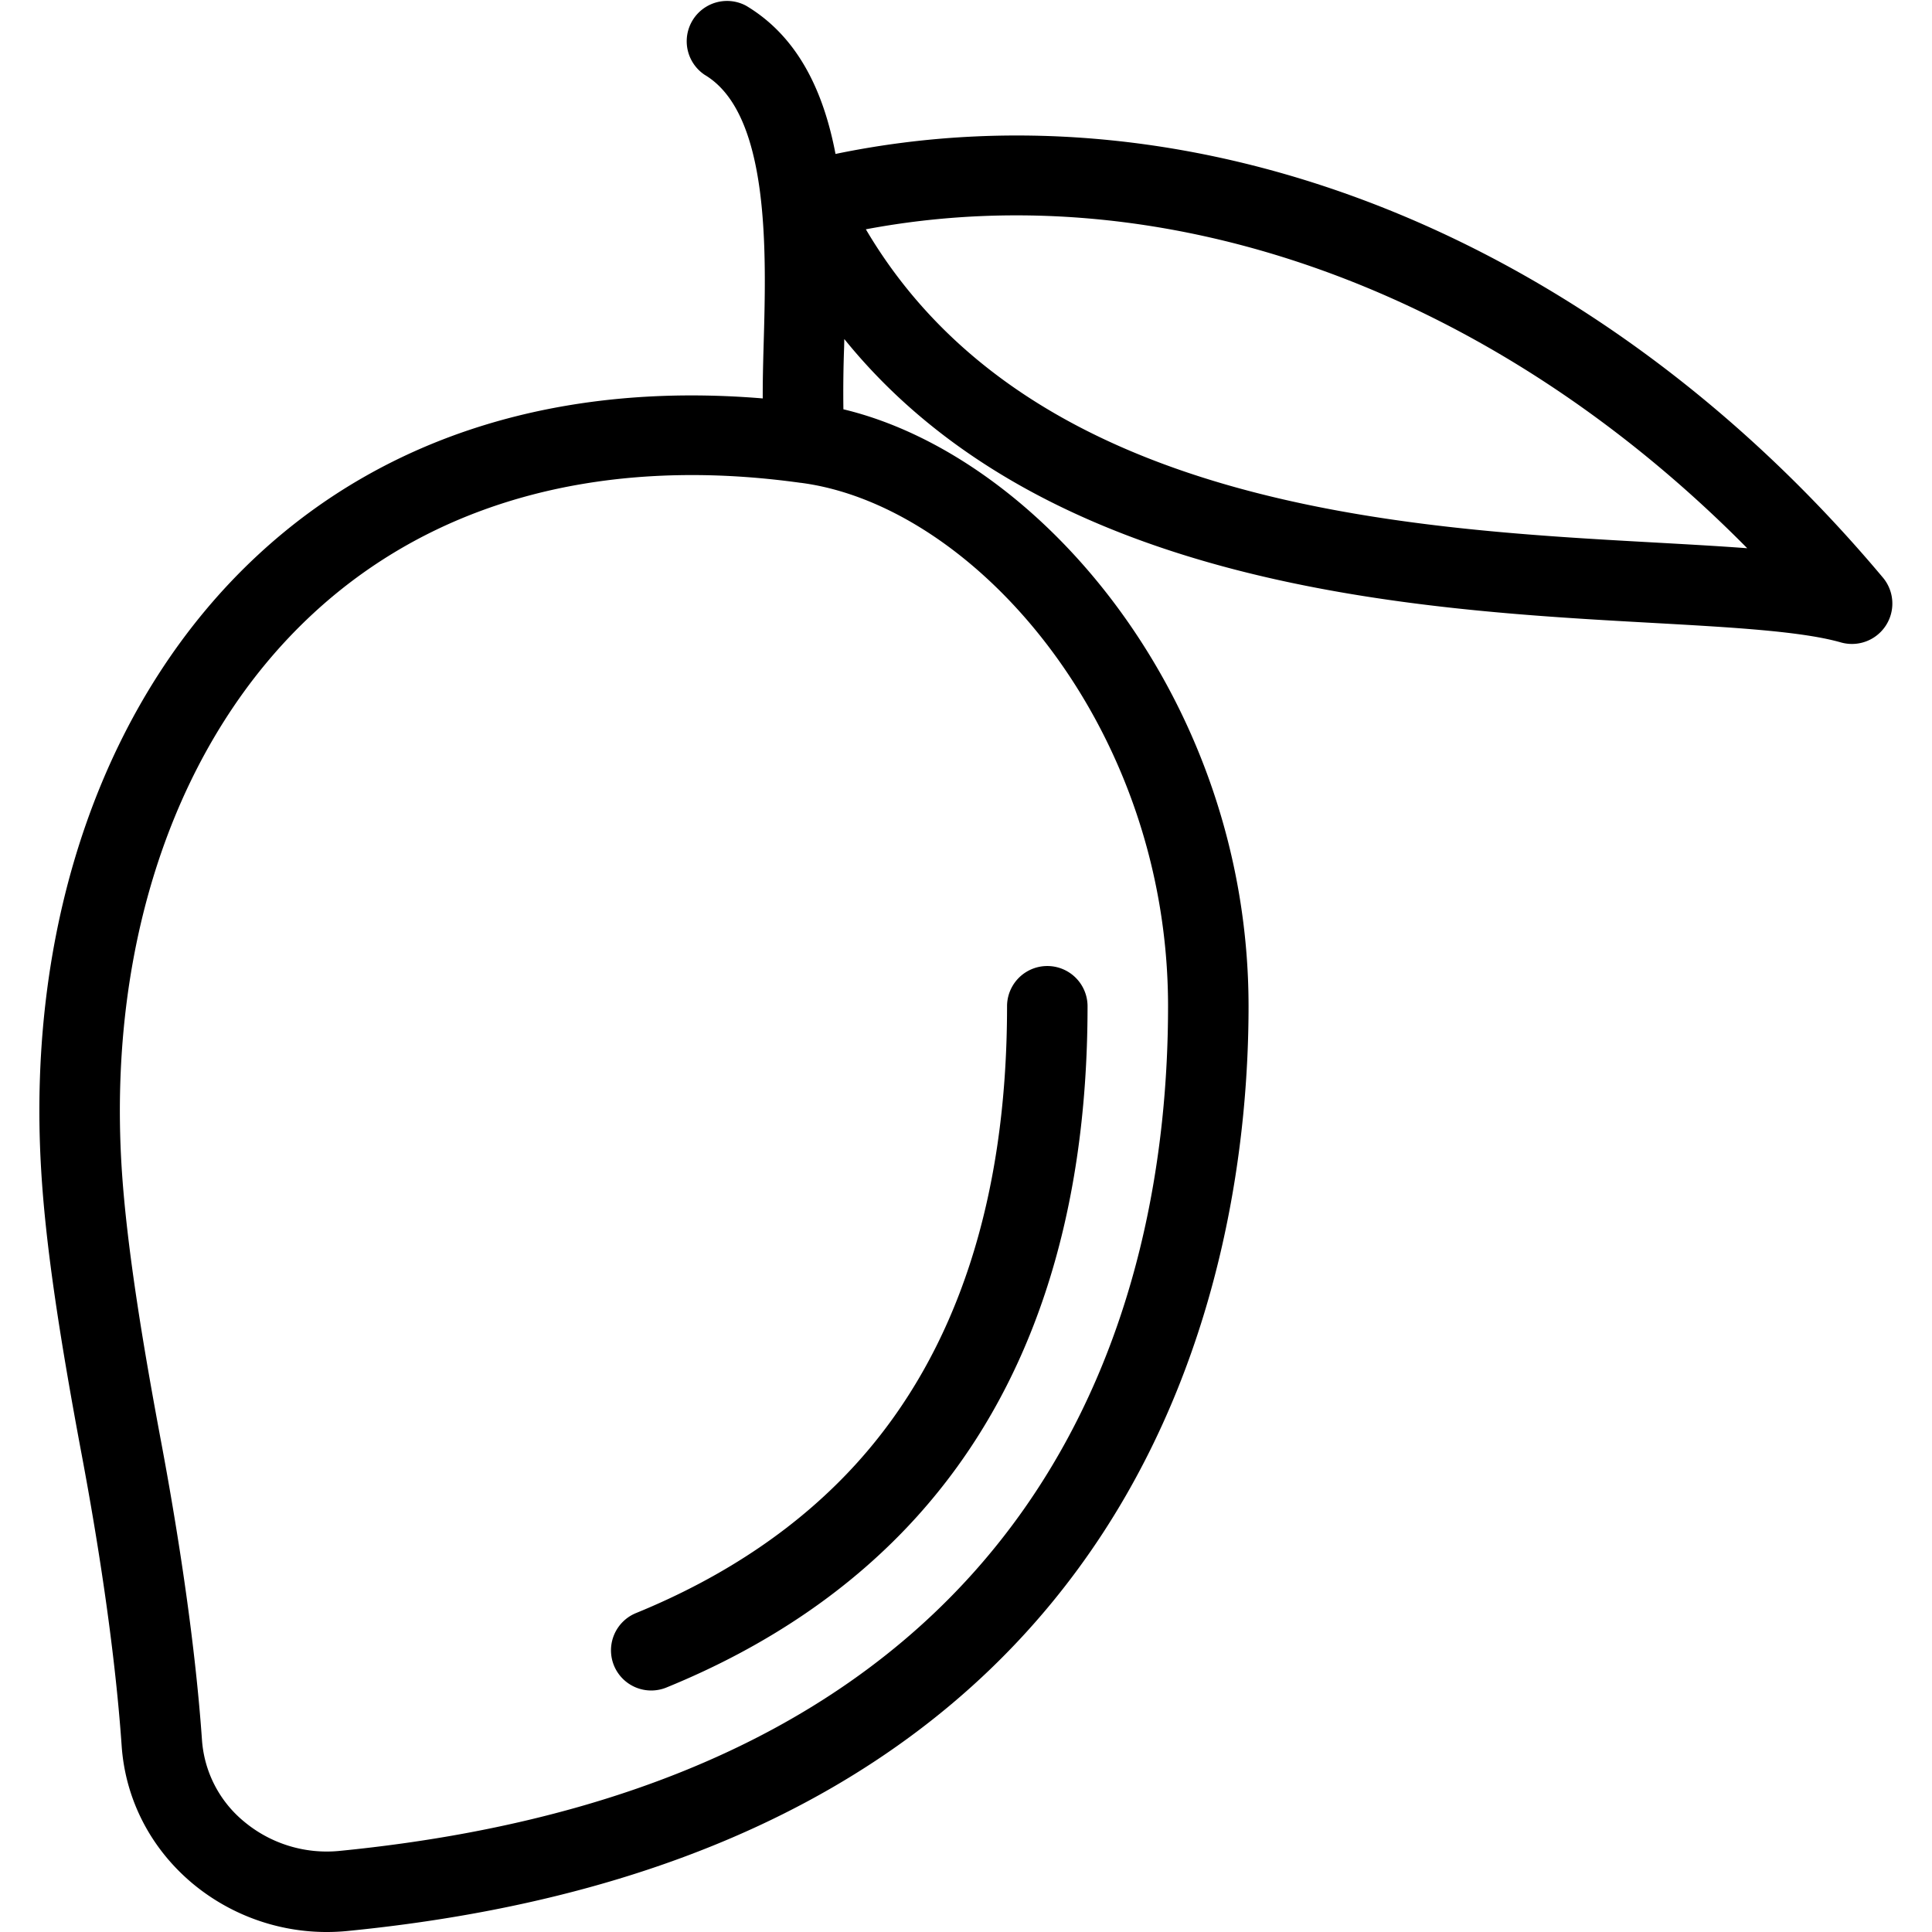 <?xml version="1.0" standalone="no"?><!DOCTYPE svg PUBLIC "-//W3C//DTD SVG 1.1//EN" "http://www.w3.org/Graphics/SVG/1.1/DTD/svg11.dtd"><svg t="1578015579519" class="icon" viewBox="0 0 1024 1024" version="1.1" xmlns="http://www.w3.org/2000/svg" p-id="2035" xmlns:xlink="http://www.w3.org/1999/xlink" width="81" height="81"><defs><style type="text/css"></style></defs><path d="M998.134 306.319c-151.037-180.178-361.934-264.784-555.295-224.721-6.272-32.853-19.669-62.036-47.444-78.59a21.376 21.376 0 0 0-21.845 36.693c34.687 20.65 32.597 94.334 31.189 143.101-0.299 10.581-0.512 19.797-0.469 28.373-106.323-8.832-198.566 19.114-267.301 82.729C55.903 368.91 13.92 487.777 21.813 619.998c2.219 37.461 8.704 82.942 21.674 152.018 7.509 40.02 17.237 99.113 20.992 153.298 1.963 28.245 15.189 54.058 37.205 72.66a111.187 111.187 0 0 0 82.217 25.514c431.308-42.367 477.857-356.856 477.857-490.102 0-161.874-109.864-291.322-214.737-316.452a640.84 640.84 0 0 1 0.384-32.981l0.085-4.267c107.262 132.648 304.122 143.57 427.938 150.439 42.708 2.389 79.614 4.437 100.435 10.41a21.418 21.418 0 0 0 22.272-34.218z m-379.043 227.067c0 151.037-57.087 410.103-439.329 447.649a68.393 68.393 0 0 1-50.516-15.658 61.567 61.567 0 0 1-22.186-43.05c-3.925-56.191-13.952-117.032-21.674-158.205-8.362-44.671-18.304-101.673-20.992-146.685-7.083-119.421 29.909-225.915 101.545-292.218 52.394-48.511 121.043-73.428 200.87-73.428 18.517 0 37.674 1.365 57.385 4.096h0.171c92.115 11.946 194.727 128.851 194.727 277.498z m258.683-245.797c-133.458-7.381-331.854-18.389-418.85-166.055 159.869-30.122 332.75 32.981 467.147 169.042-14.634-1.109-30.805-2.005-48.298-2.987zM325.423 882.776a21.333 21.333 0 0 0 27.775 11.648c53.759-21.93 98.473-52.479 132.989-90.793 59.903-66.473 90.238-157.394 90.238-270.288a21.333 21.333 0 0 0-42.666 0c0 102.014-26.666 183.335-79.273 241.744-30.165 33.493-69.631 60.372-117.374 79.87a21.333 21.333 0 0 0-11.69 27.818z" p-id="2036"></path></svg>